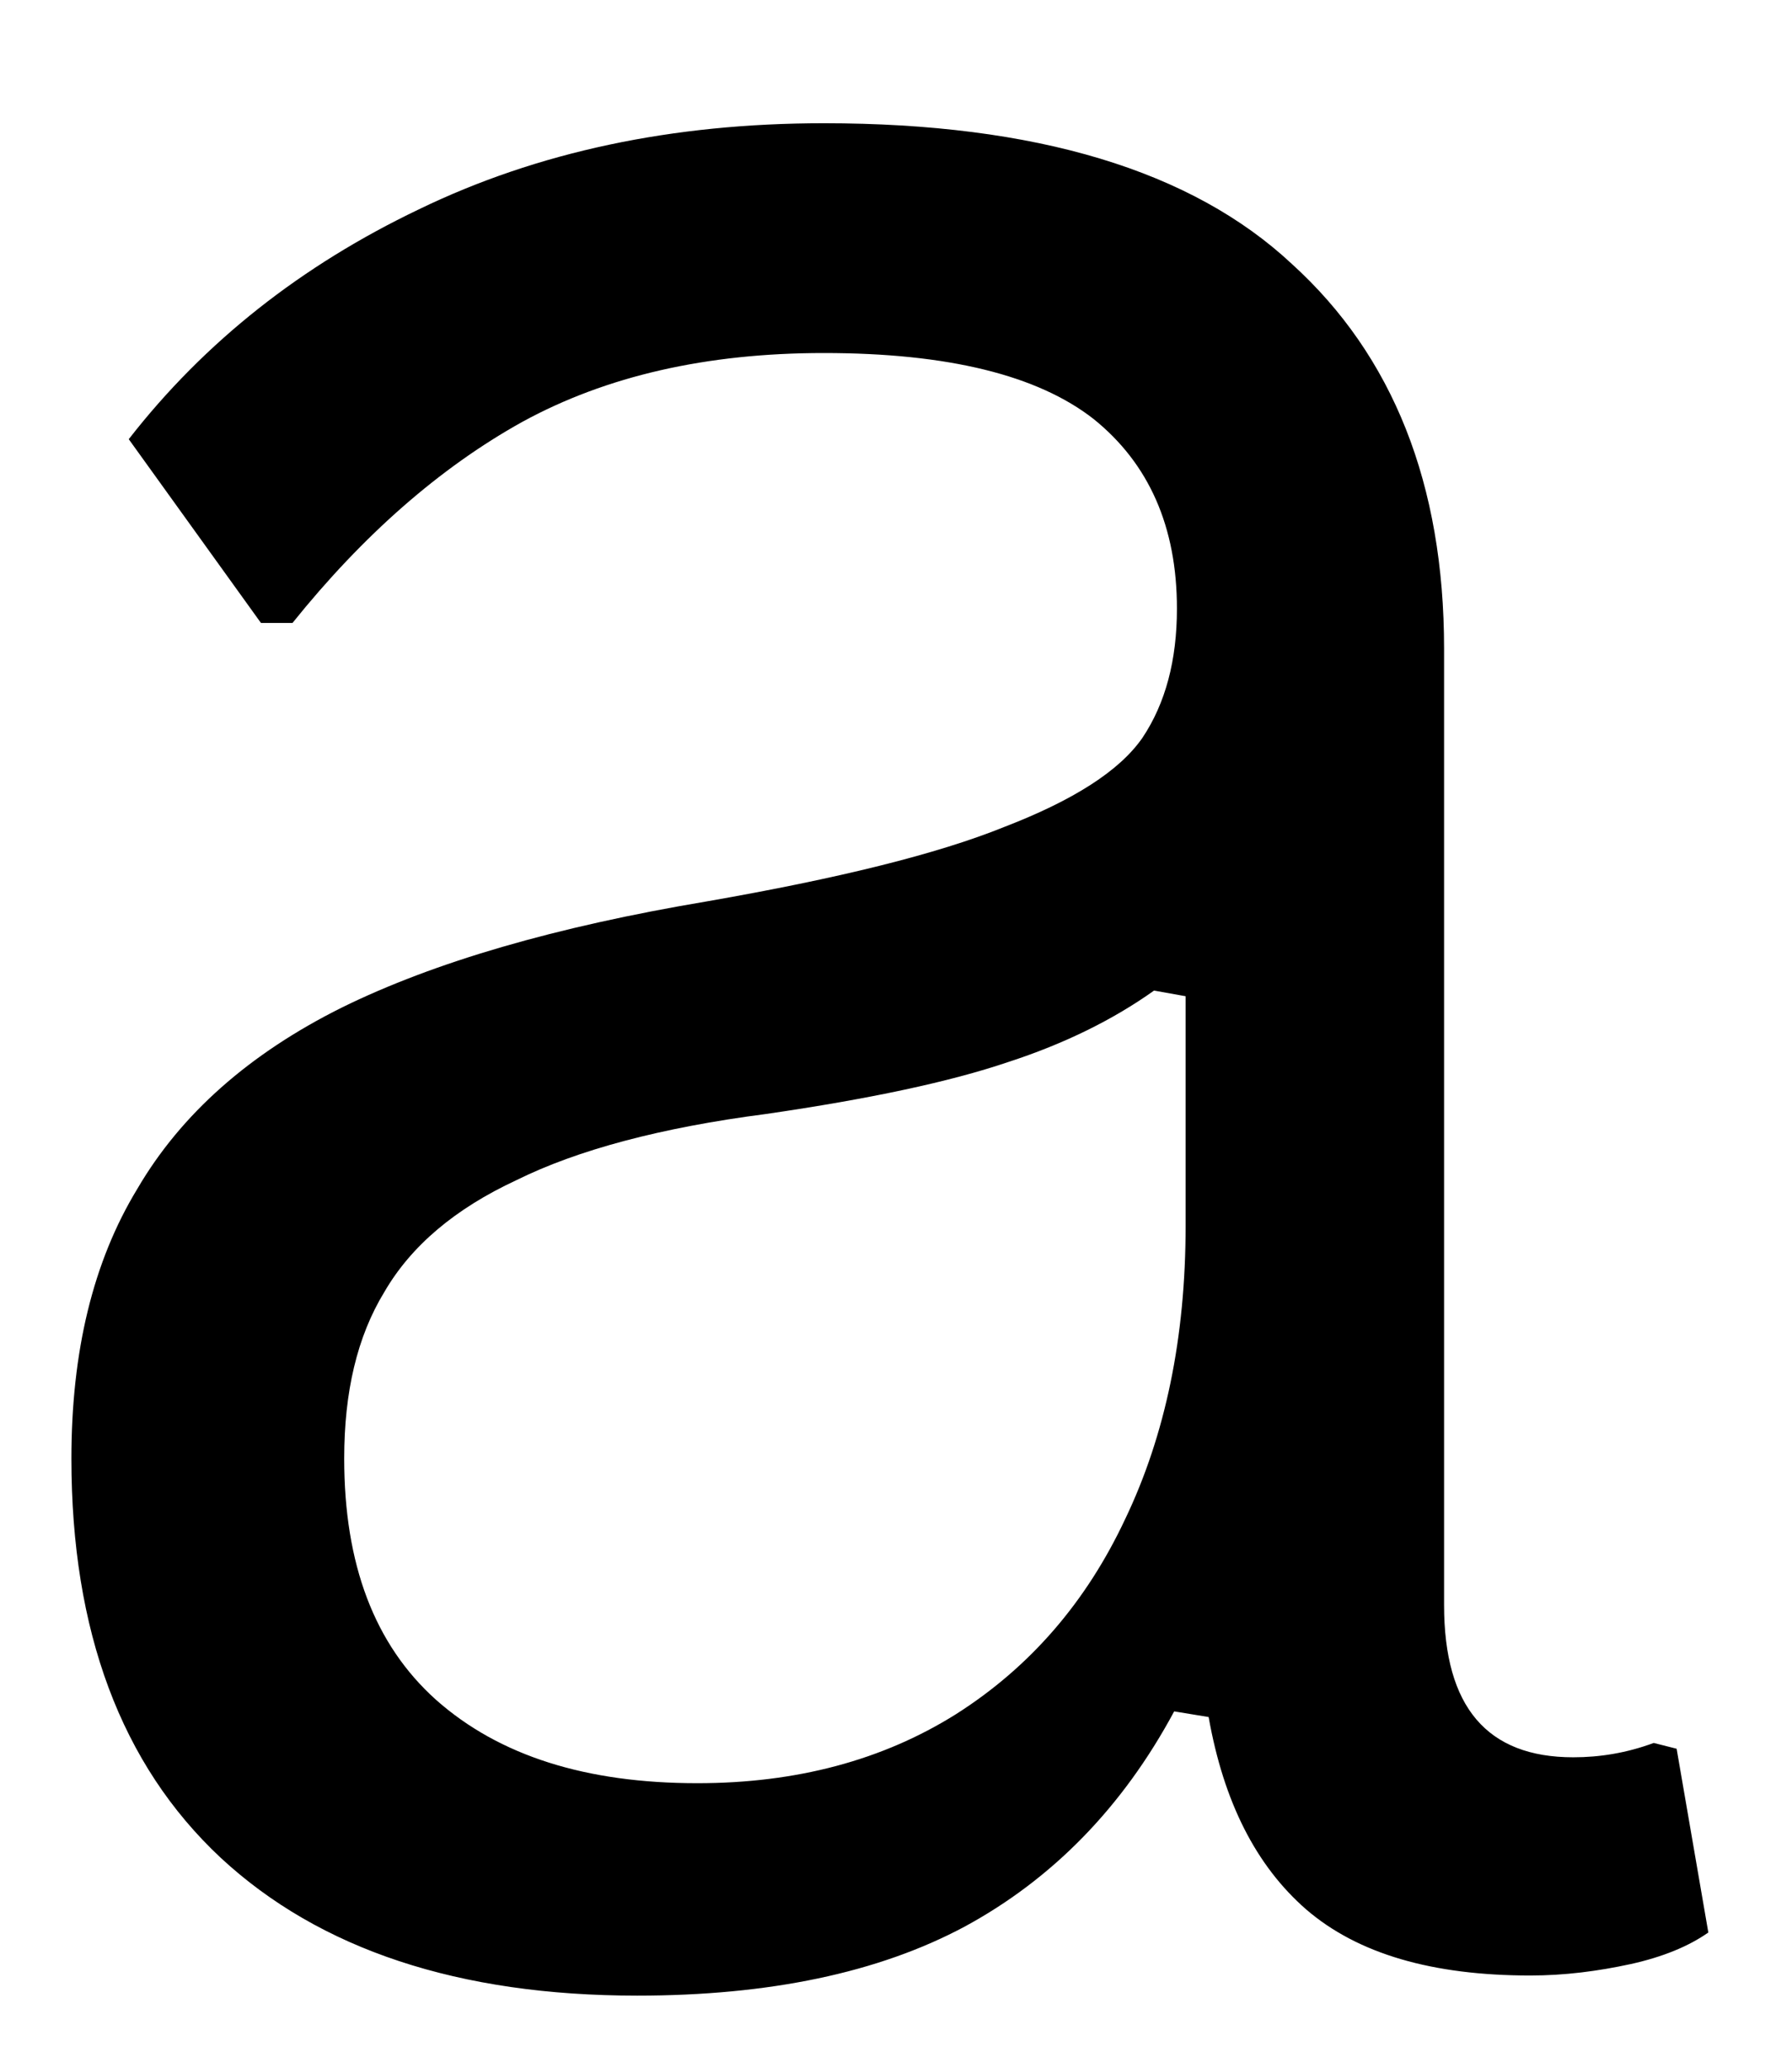 <svg width="13" height="15" viewBox="0 0 13 15" fill="none" xmlns="http://www.w3.org/2000/svg">
<path d="M4.622 14.477C3.33 14.477 2.32 14.144 1.601 13.477C0.877 12.8 0.518 11.831 0.518 10.581C0.518 9.805 0.674 9.154 0.997 8.623C1.314 8.081 1.809 7.644 2.476 7.311C3.153 6.977 4.038 6.722 5.122 6.54C6.08 6.373 6.799 6.196 7.288 5.998C7.788 5.805 8.122 5.592 8.288 5.352C8.455 5.102 8.538 4.79 8.538 4.415C8.538 3.821 8.335 3.363 7.934 3.04C7.528 2.722 6.877 2.561 5.976 2.561C5.127 2.561 4.398 2.727 3.788 3.061C3.189 3.394 2.632 3.884 2.122 4.519H1.893L0.934 3.186C1.486 2.477 2.189 1.925 3.038 1.519C3.898 1.102 4.877 0.894 5.976 0.894C7.518 0.894 8.648 1.238 9.372 1.915C10.106 2.581 10.476 3.514 10.476 4.706V11.644C10.476 12.383 10.788 12.748 11.413 12.748C11.606 12.748 11.799 12.717 11.997 12.644L12.163 12.686L12.393 14.019C12.252 14.118 12.065 14.196 11.83 14.248C11.591 14.3 11.351 14.331 11.101 14.331C10.393 14.331 9.851 14.175 9.476 13.852C9.111 13.534 8.877 13.071 8.768 12.456L8.518 12.415C8.143 13.113 7.632 13.633 6.997 13.977C6.372 14.311 5.58 14.477 4.622 14.477ZM5.059 12.936C5.778 12.936 6.403 12.769 6.934 12.436C7.476 12.092 7.882 11.618 8.163 11.019C8.455 10.409 8.601 9.701 8.601 8.894V7.227L8.372 7.186C8.08 7.394 7.726 7.571 7.309 7.706C6.893 7.847 6.309 7.972 5.559 8.081C4.794 8.18 4.189 8.342 3.747 8.561C3.299 8.769 2.981 9.04 2.788 9.373C2.591 9.696 2.497 10.097 2.497 10.581C2.497 11.347 2.716 11.93 3.163 12.331C3.622 12.738 4.252 12.936 5.059 12.936Z" fill="black"/>
</svg>
